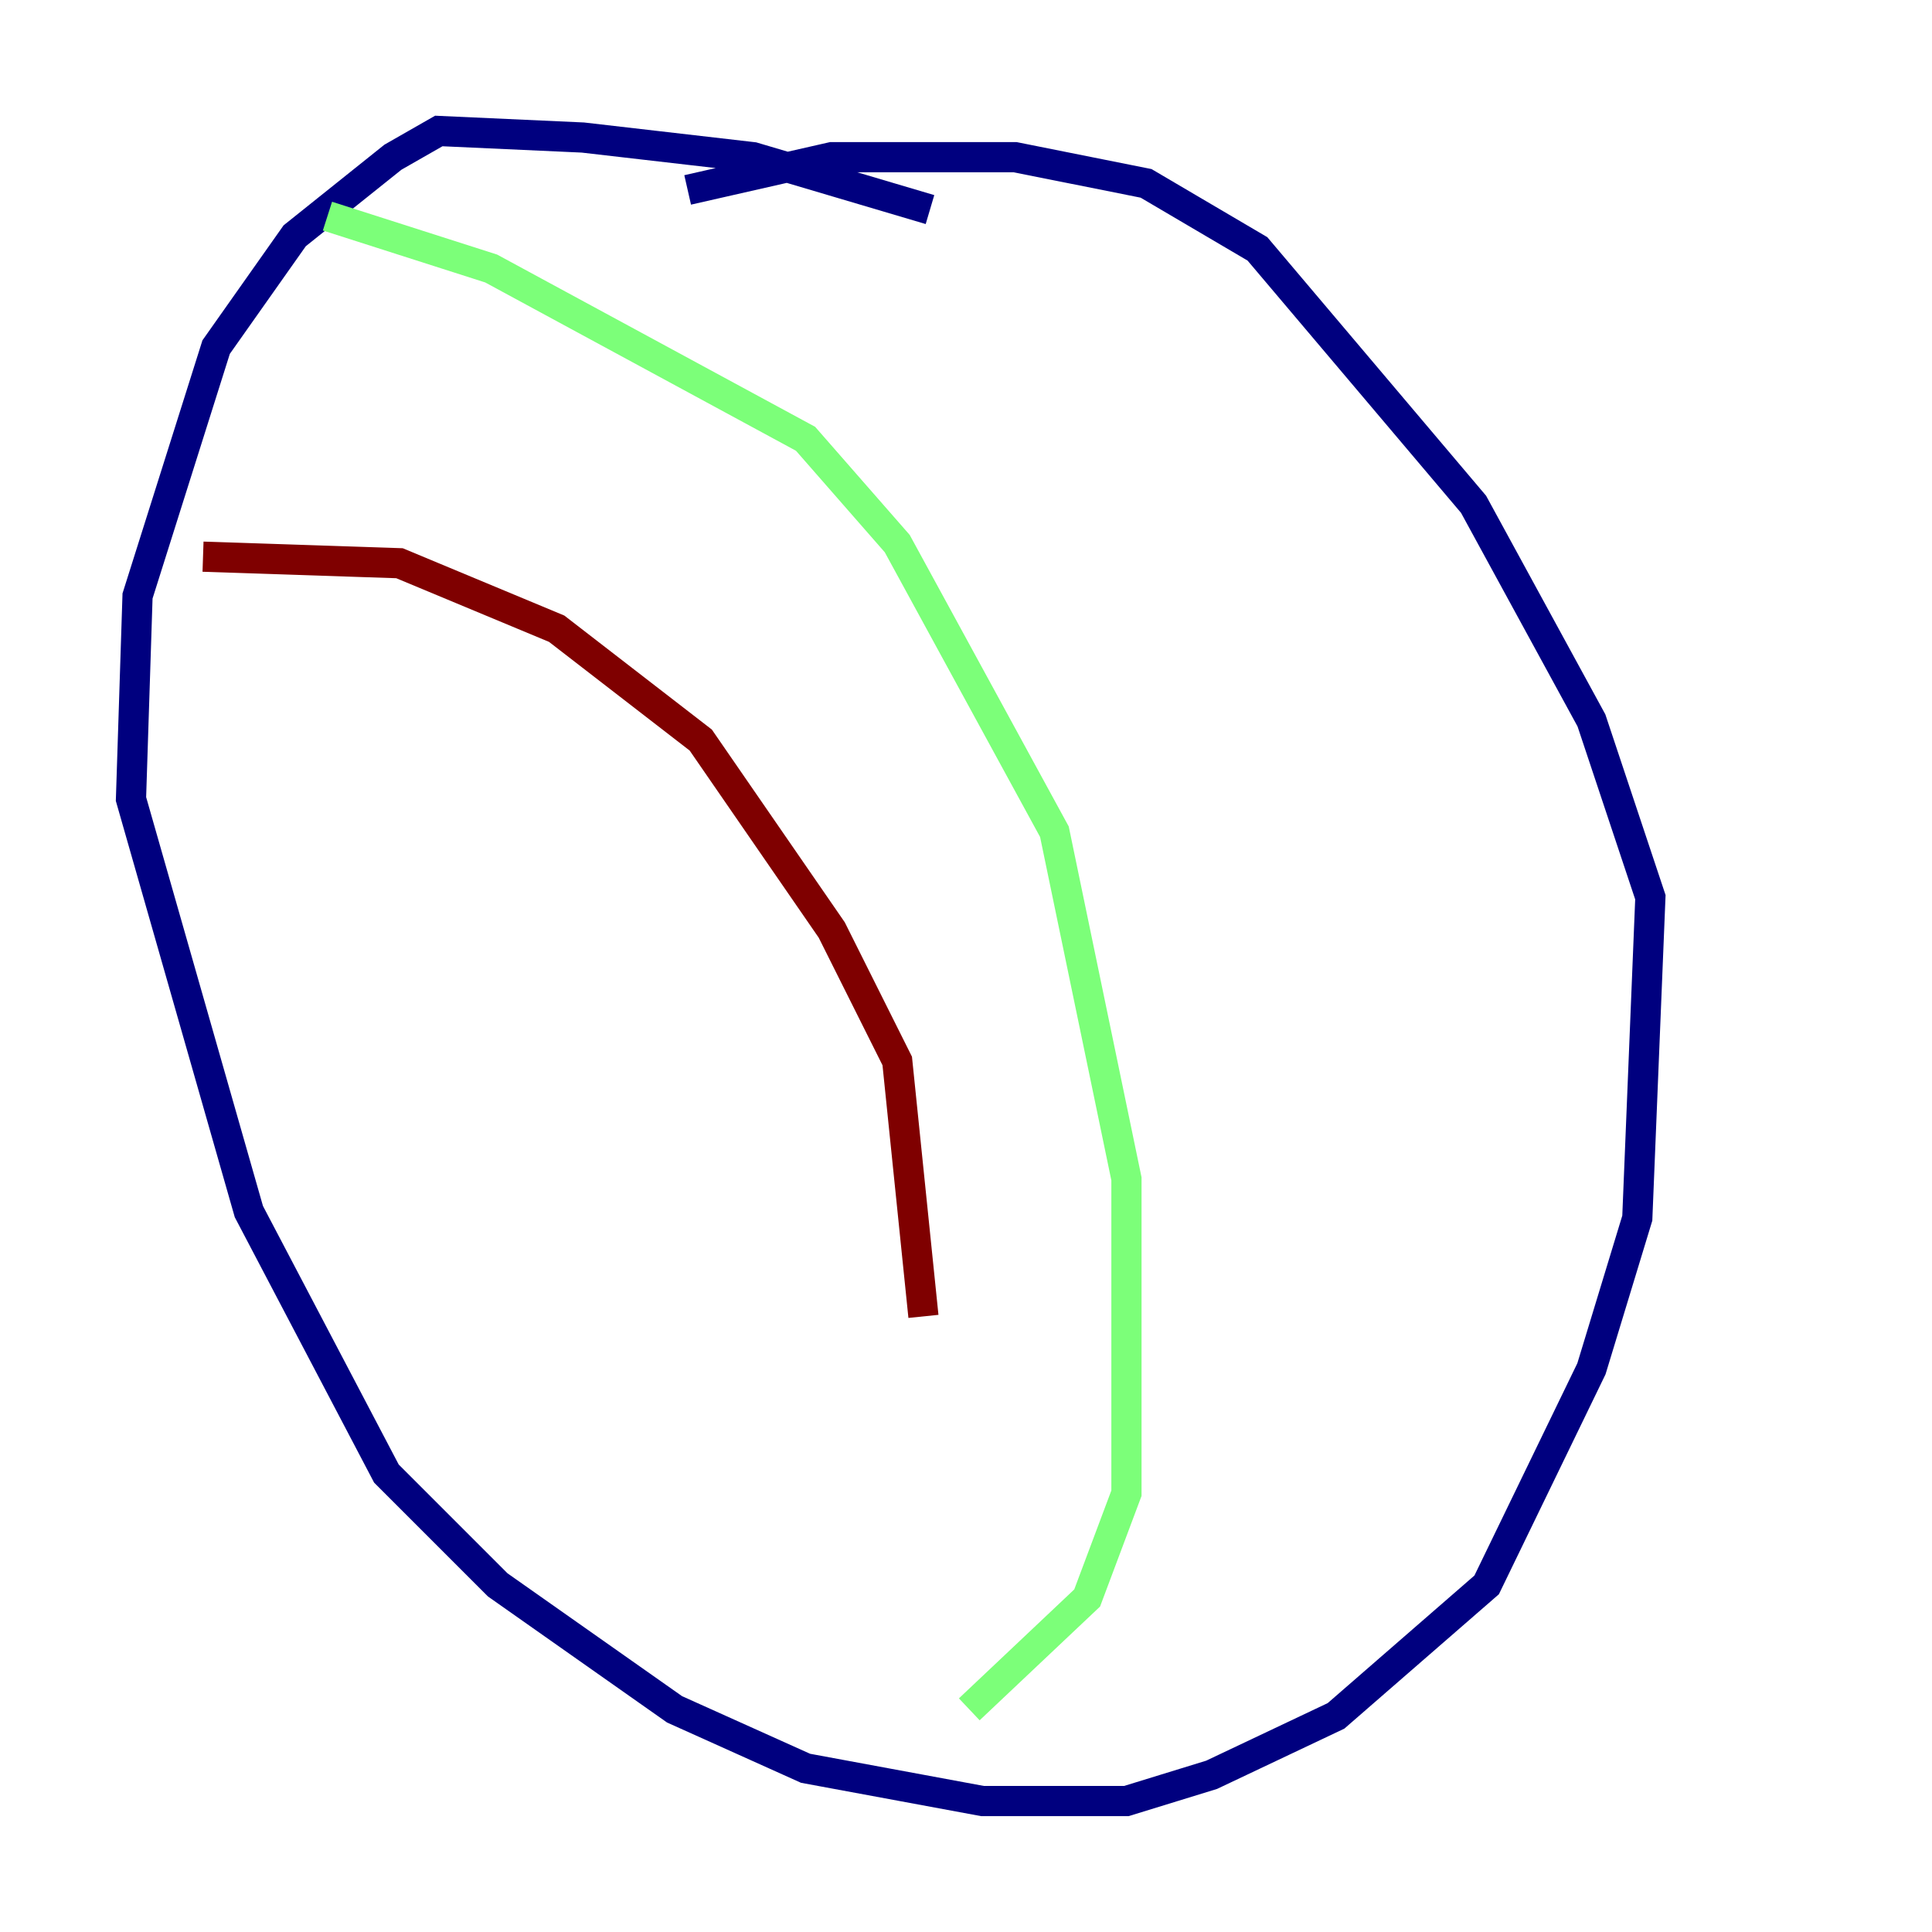 <?xml version="1.0" encoding="utf-8" ?>
<svg baseProfile="tiny" height="128" version="1.2" viewBox="0,0,128,128" width="128" xmlns="http://www.w3.org/2000/svg" xmlns:ev="http://www.w3.org/2001/xml-events" xmlns:xlink="http://www.w3.org/1999/xlink"><defs /><polyline fill="none" points="61.614,13.885 49.898,10.414 38.617,9.112 29.071,8.678 26.034,10.414 19.525,15.62 14.319,22.997 9.112,39.485 8.678,52.936 16.488,80.271 25.6,97.627 32.976,105.003 44.691,113.248 53.37,117.153 65.085,119.322 74.63,119.322 80.271,117.586 88.515,113.681 98.495,105.003 105.437,90.685 108.475,80.705 109.342,59.444 105.437,47.729 97.627,33.41 83.308,16.488 75.932,12.149 67.254,10.414 55.105,10.414 45.559,12.583" stroke="#00007f" stroke-width="2" /><polyline fill="none" points="21.695,14.319 32.542,17.79 53.37,29.071 59.444,36.014 69.858,55.105 74.63,78.102 74.63,98.929 72.027,105.871 64.217,113.248" stroke="#7cff79" stroke-width="2" /><polyline fill="none" points="13.451,36.881 26.468,37.315 36.881,41.654 46.427,49.031 55.105,61.614 59.444,70.291 61.18,87.214" stroke="#7f0000" stroke-width="2" /></svg>